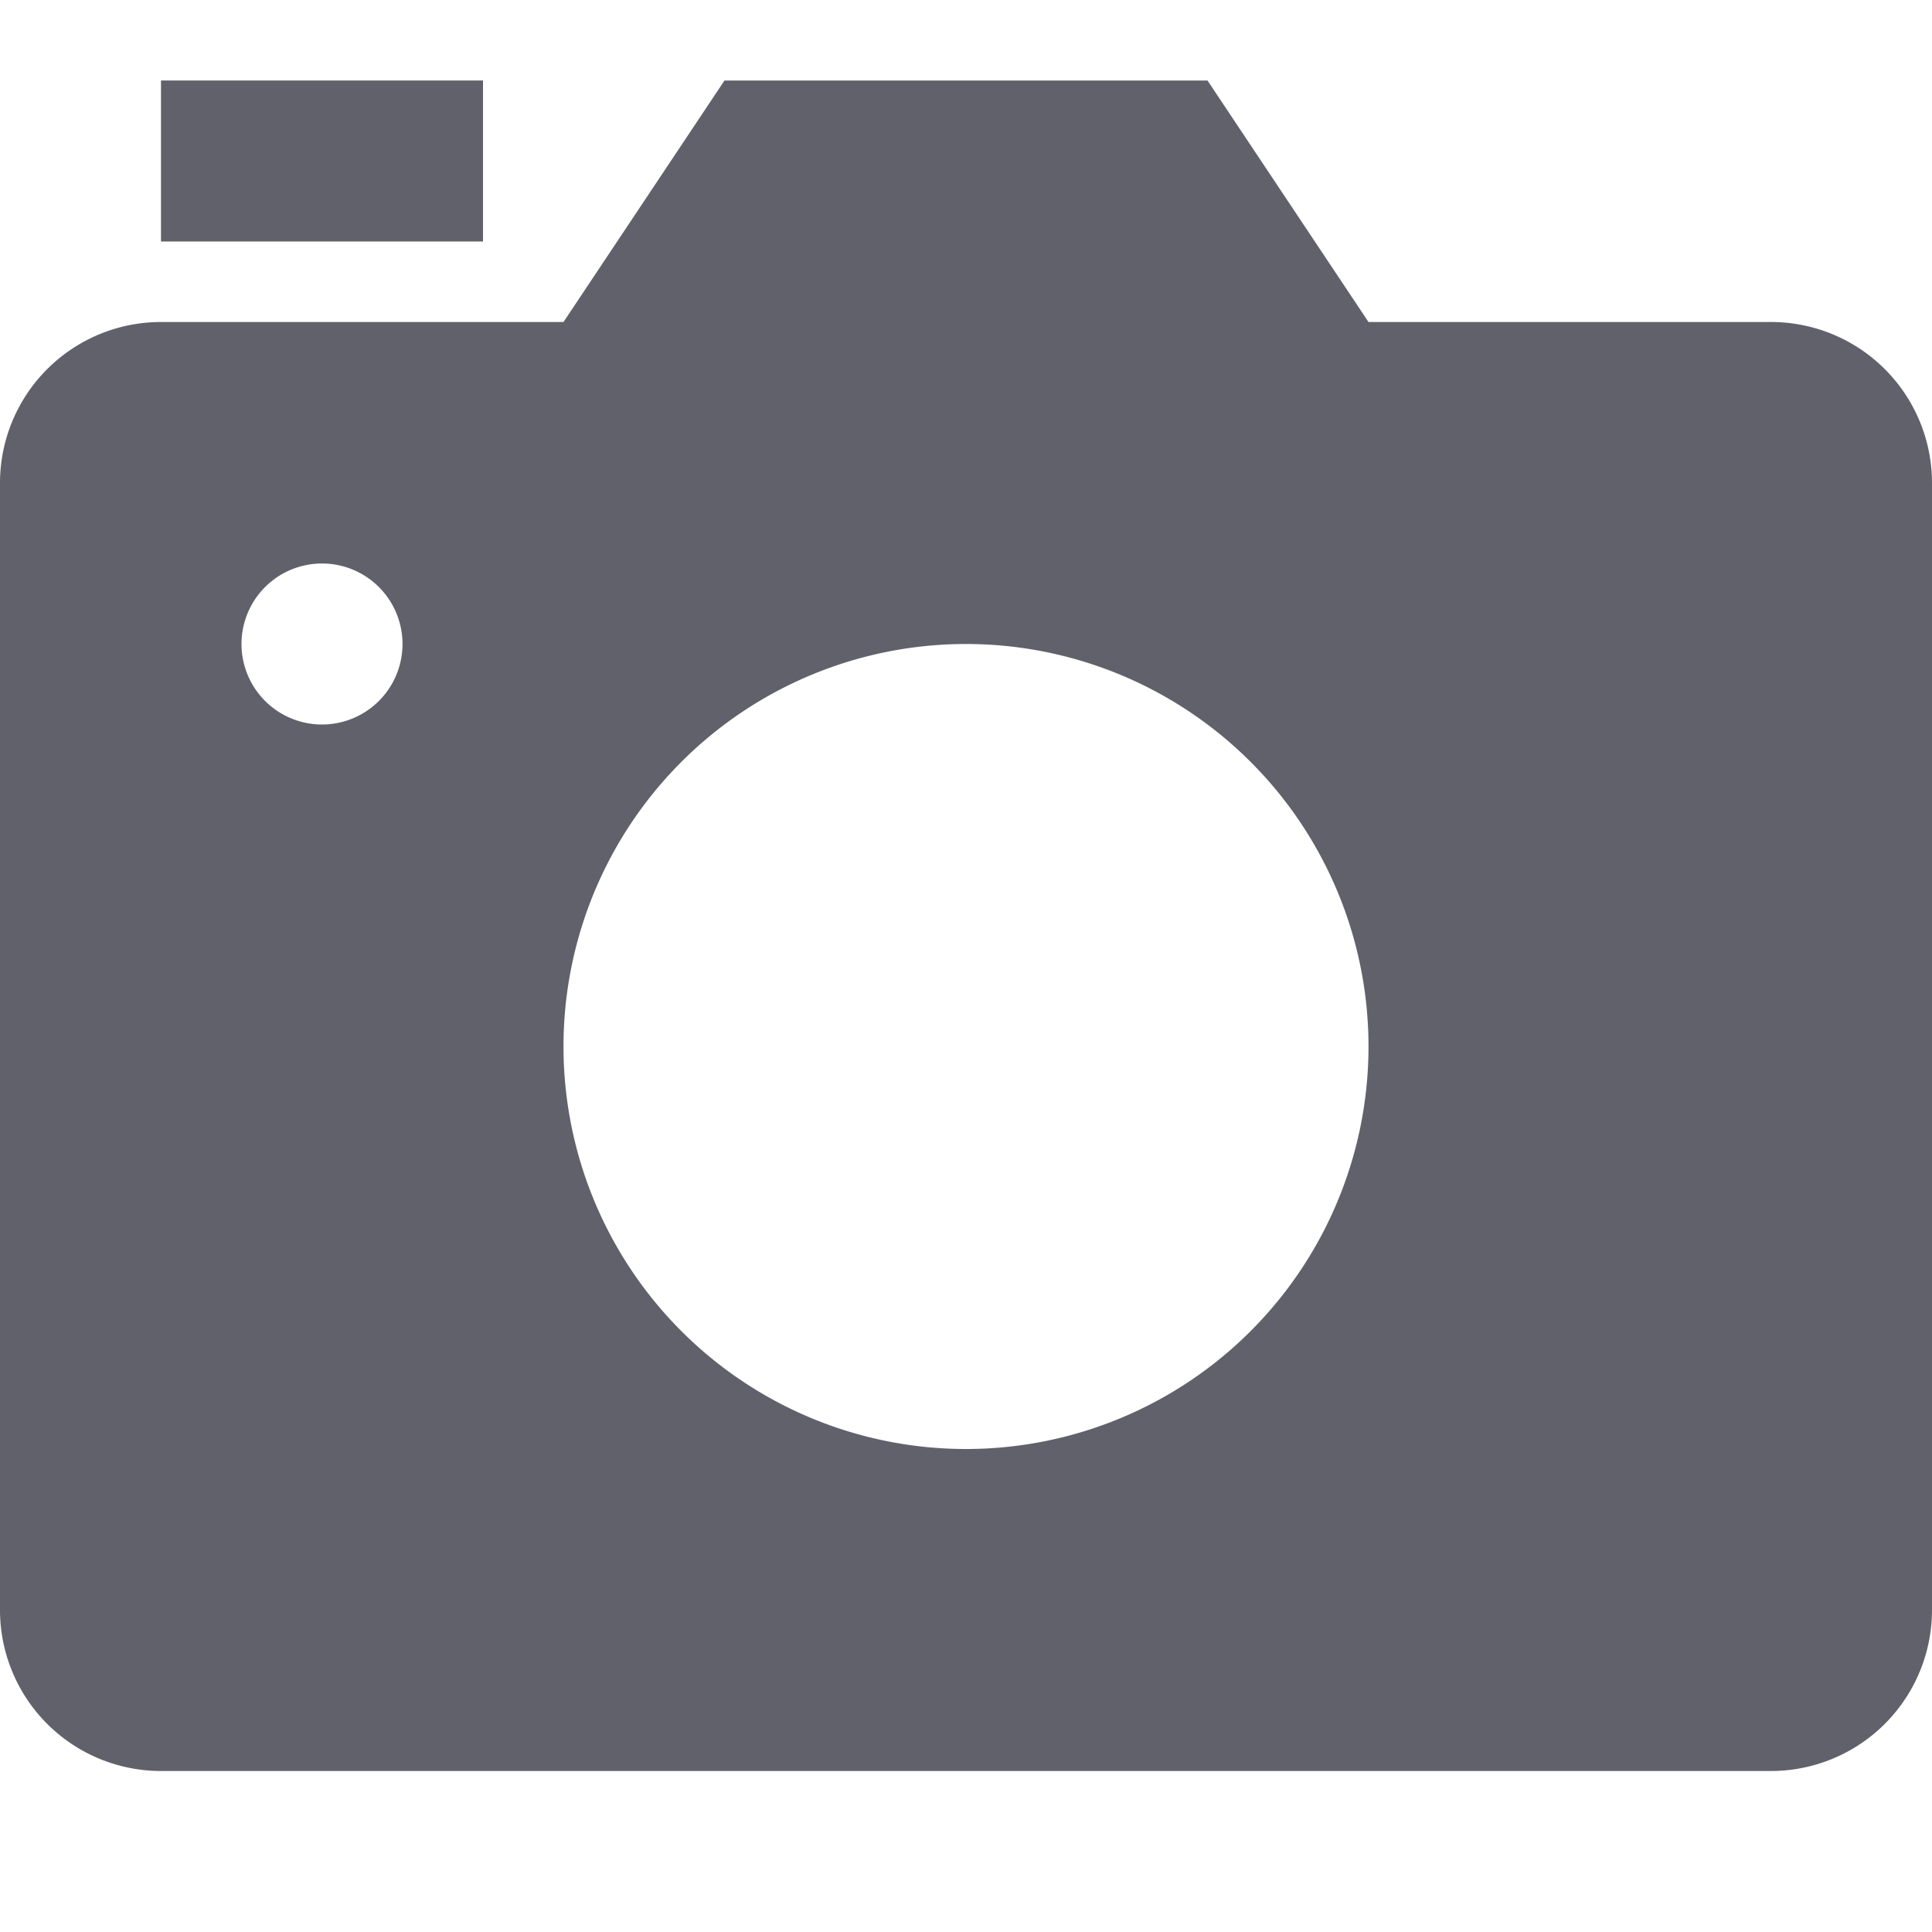 <svg xmlns="http://www.w3.org/2000/svg" height="24" width="24" viewBox="0 0 24 24"><rect data-color="color-2" x="2" y="1" width="4" height="2" fill="#61616b"></rect><path d="M22,4H17L15,1H9L7,4H2A2,2,0,0,0,0,6V20a2,2,0,0,0,2,2H22a2,2,0,0,0,2-2V6A2,2,0,0,0,22,4ZM4,9A1,1,0,1,1,5,8,1,1,0,0,1,4,9Zm8,9a5,5,0,1,1,5-5A5,5,0,0,1,12,18Z" fill="#61616b"></path></svg>